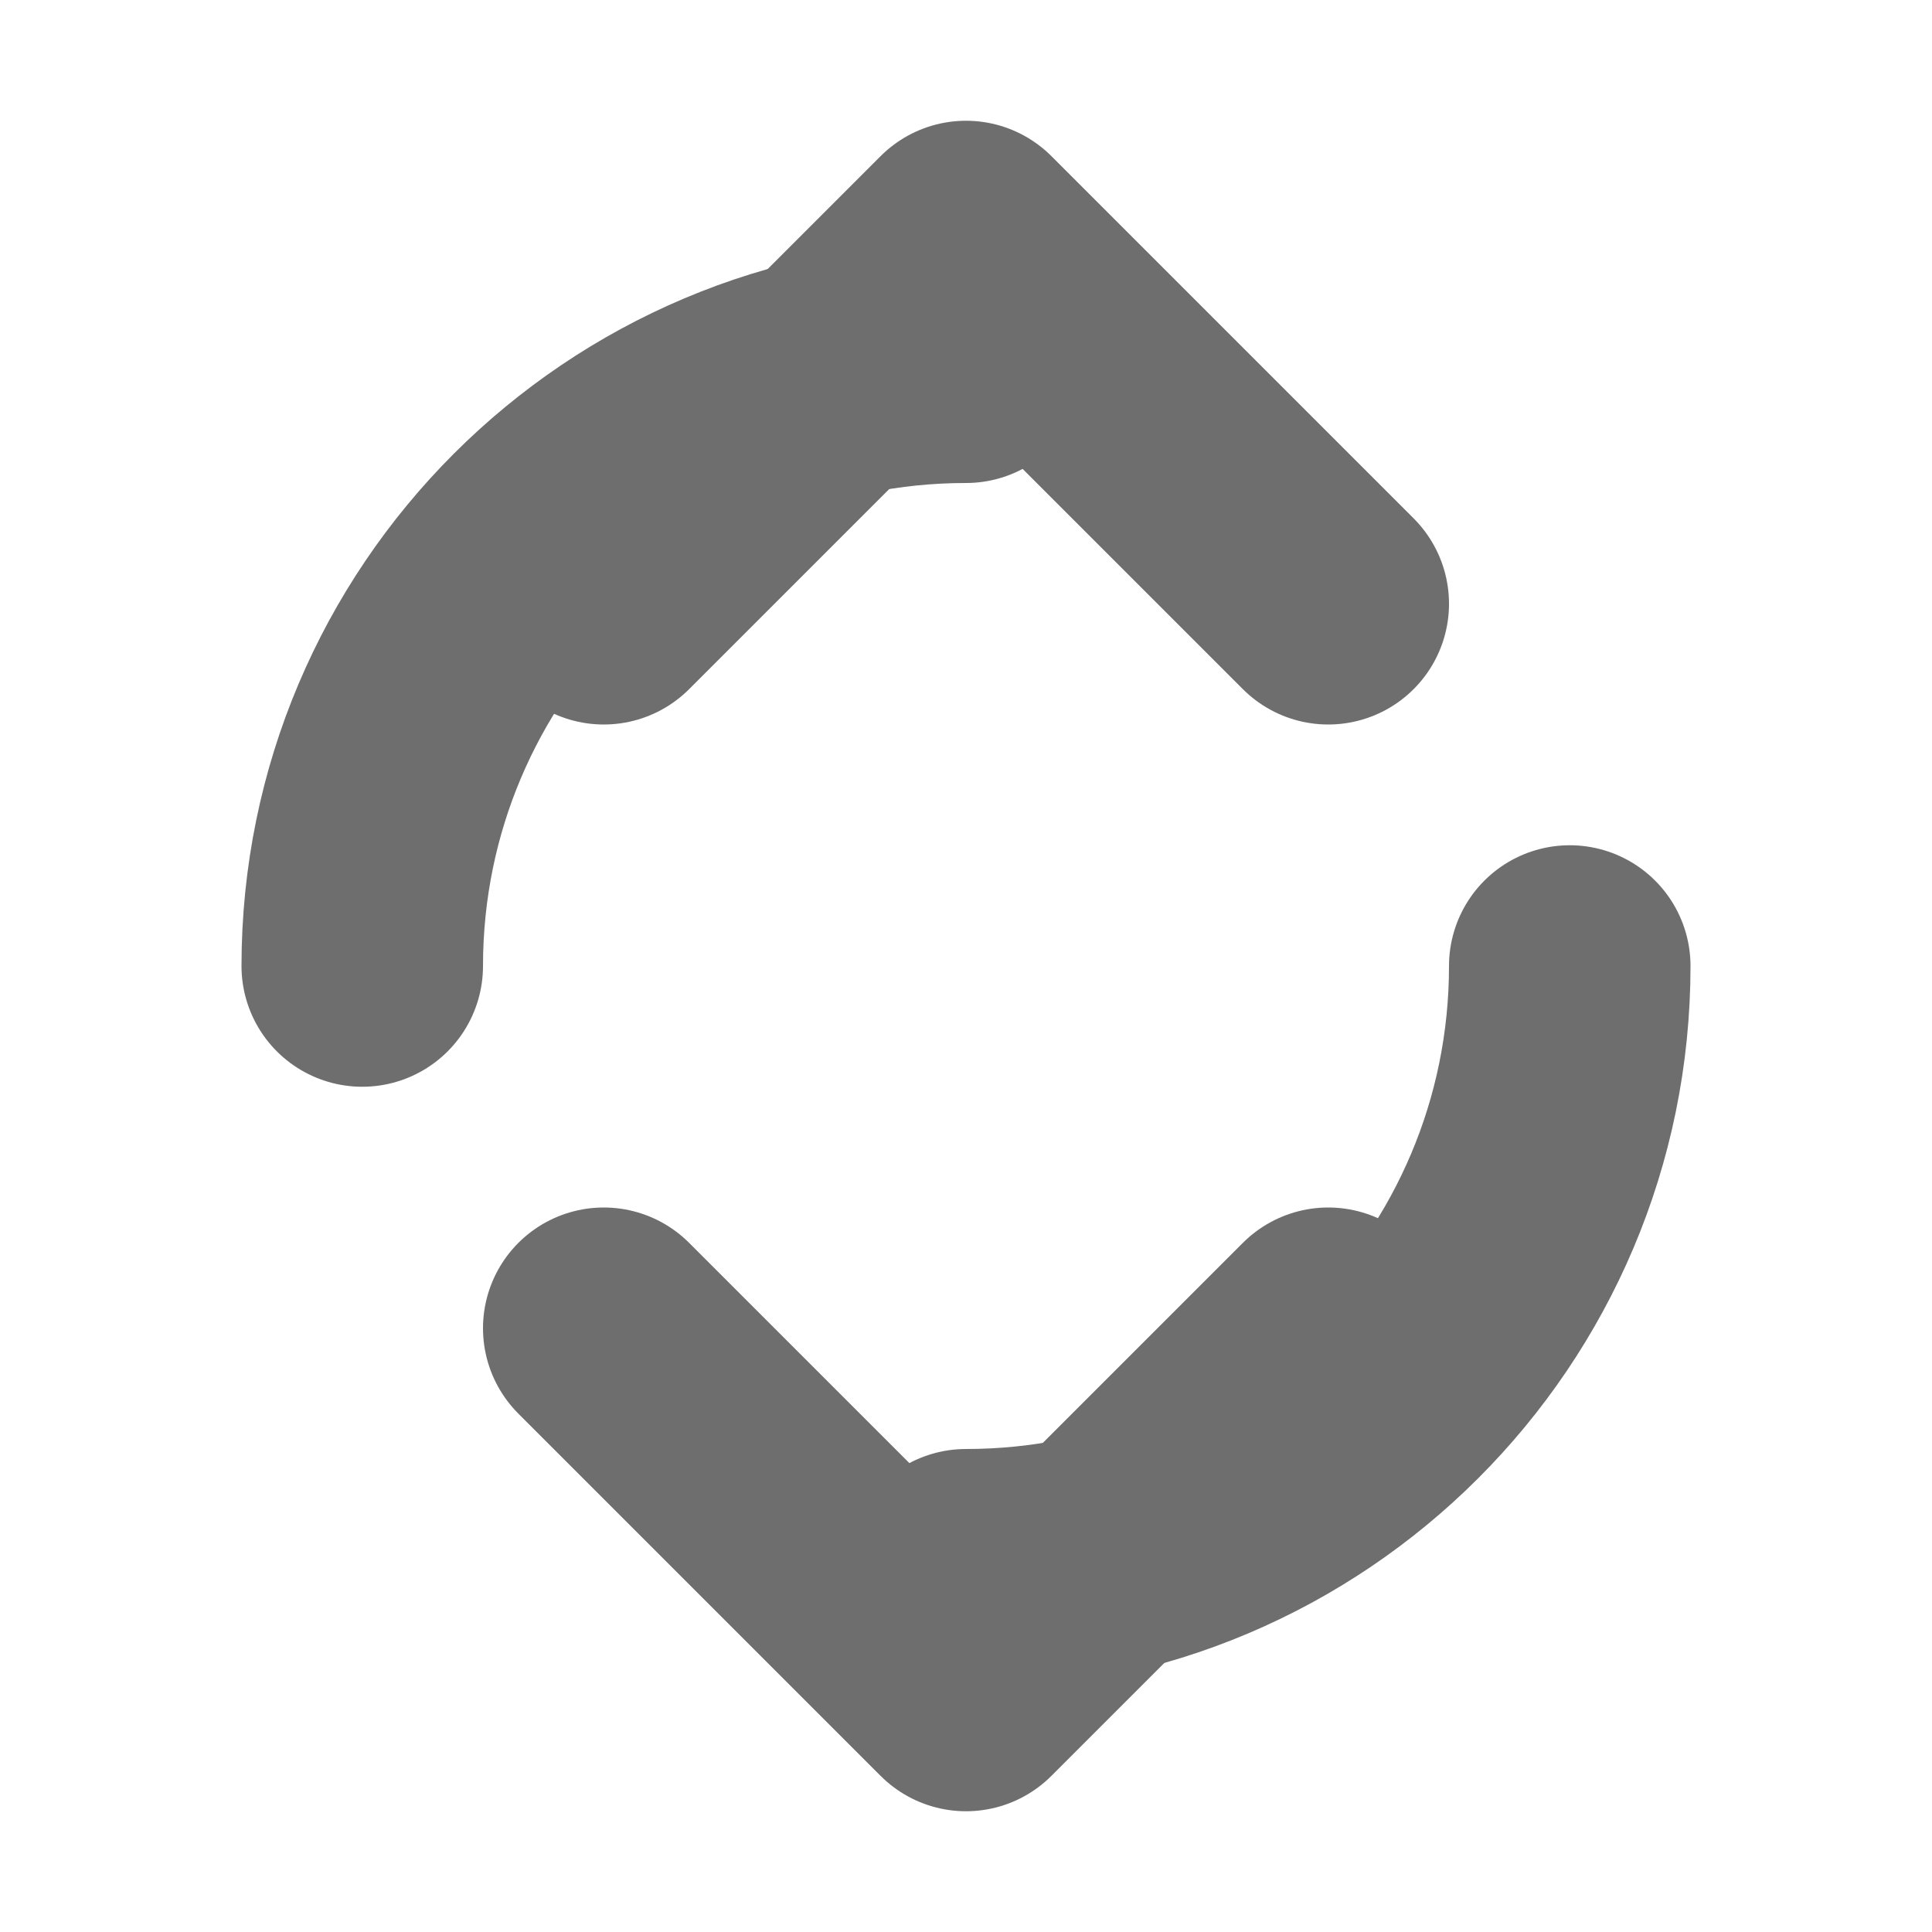 <?xml version="1.0" encoding="UTF-8"?>
<svg width="16" height="16" version="1.1" viewBox="0 0 16 16" xmlns="http://www.w3.org/2000/svg">
 <g fill="none" stroke="#6e6e6e" stroke-linecap="round" stroke-linejoin="round" stroke-width="2">
  <path d="m3 8c0-2.76 2.24-5 5-5"/>
  <path d="m13 8c0 2.76-2.24 5-5 5"/>
  <path d="m11 5-3-3-3 3"/>
  <path d="m5 11 3 3 3-3"/>
 </g>
</svg>
